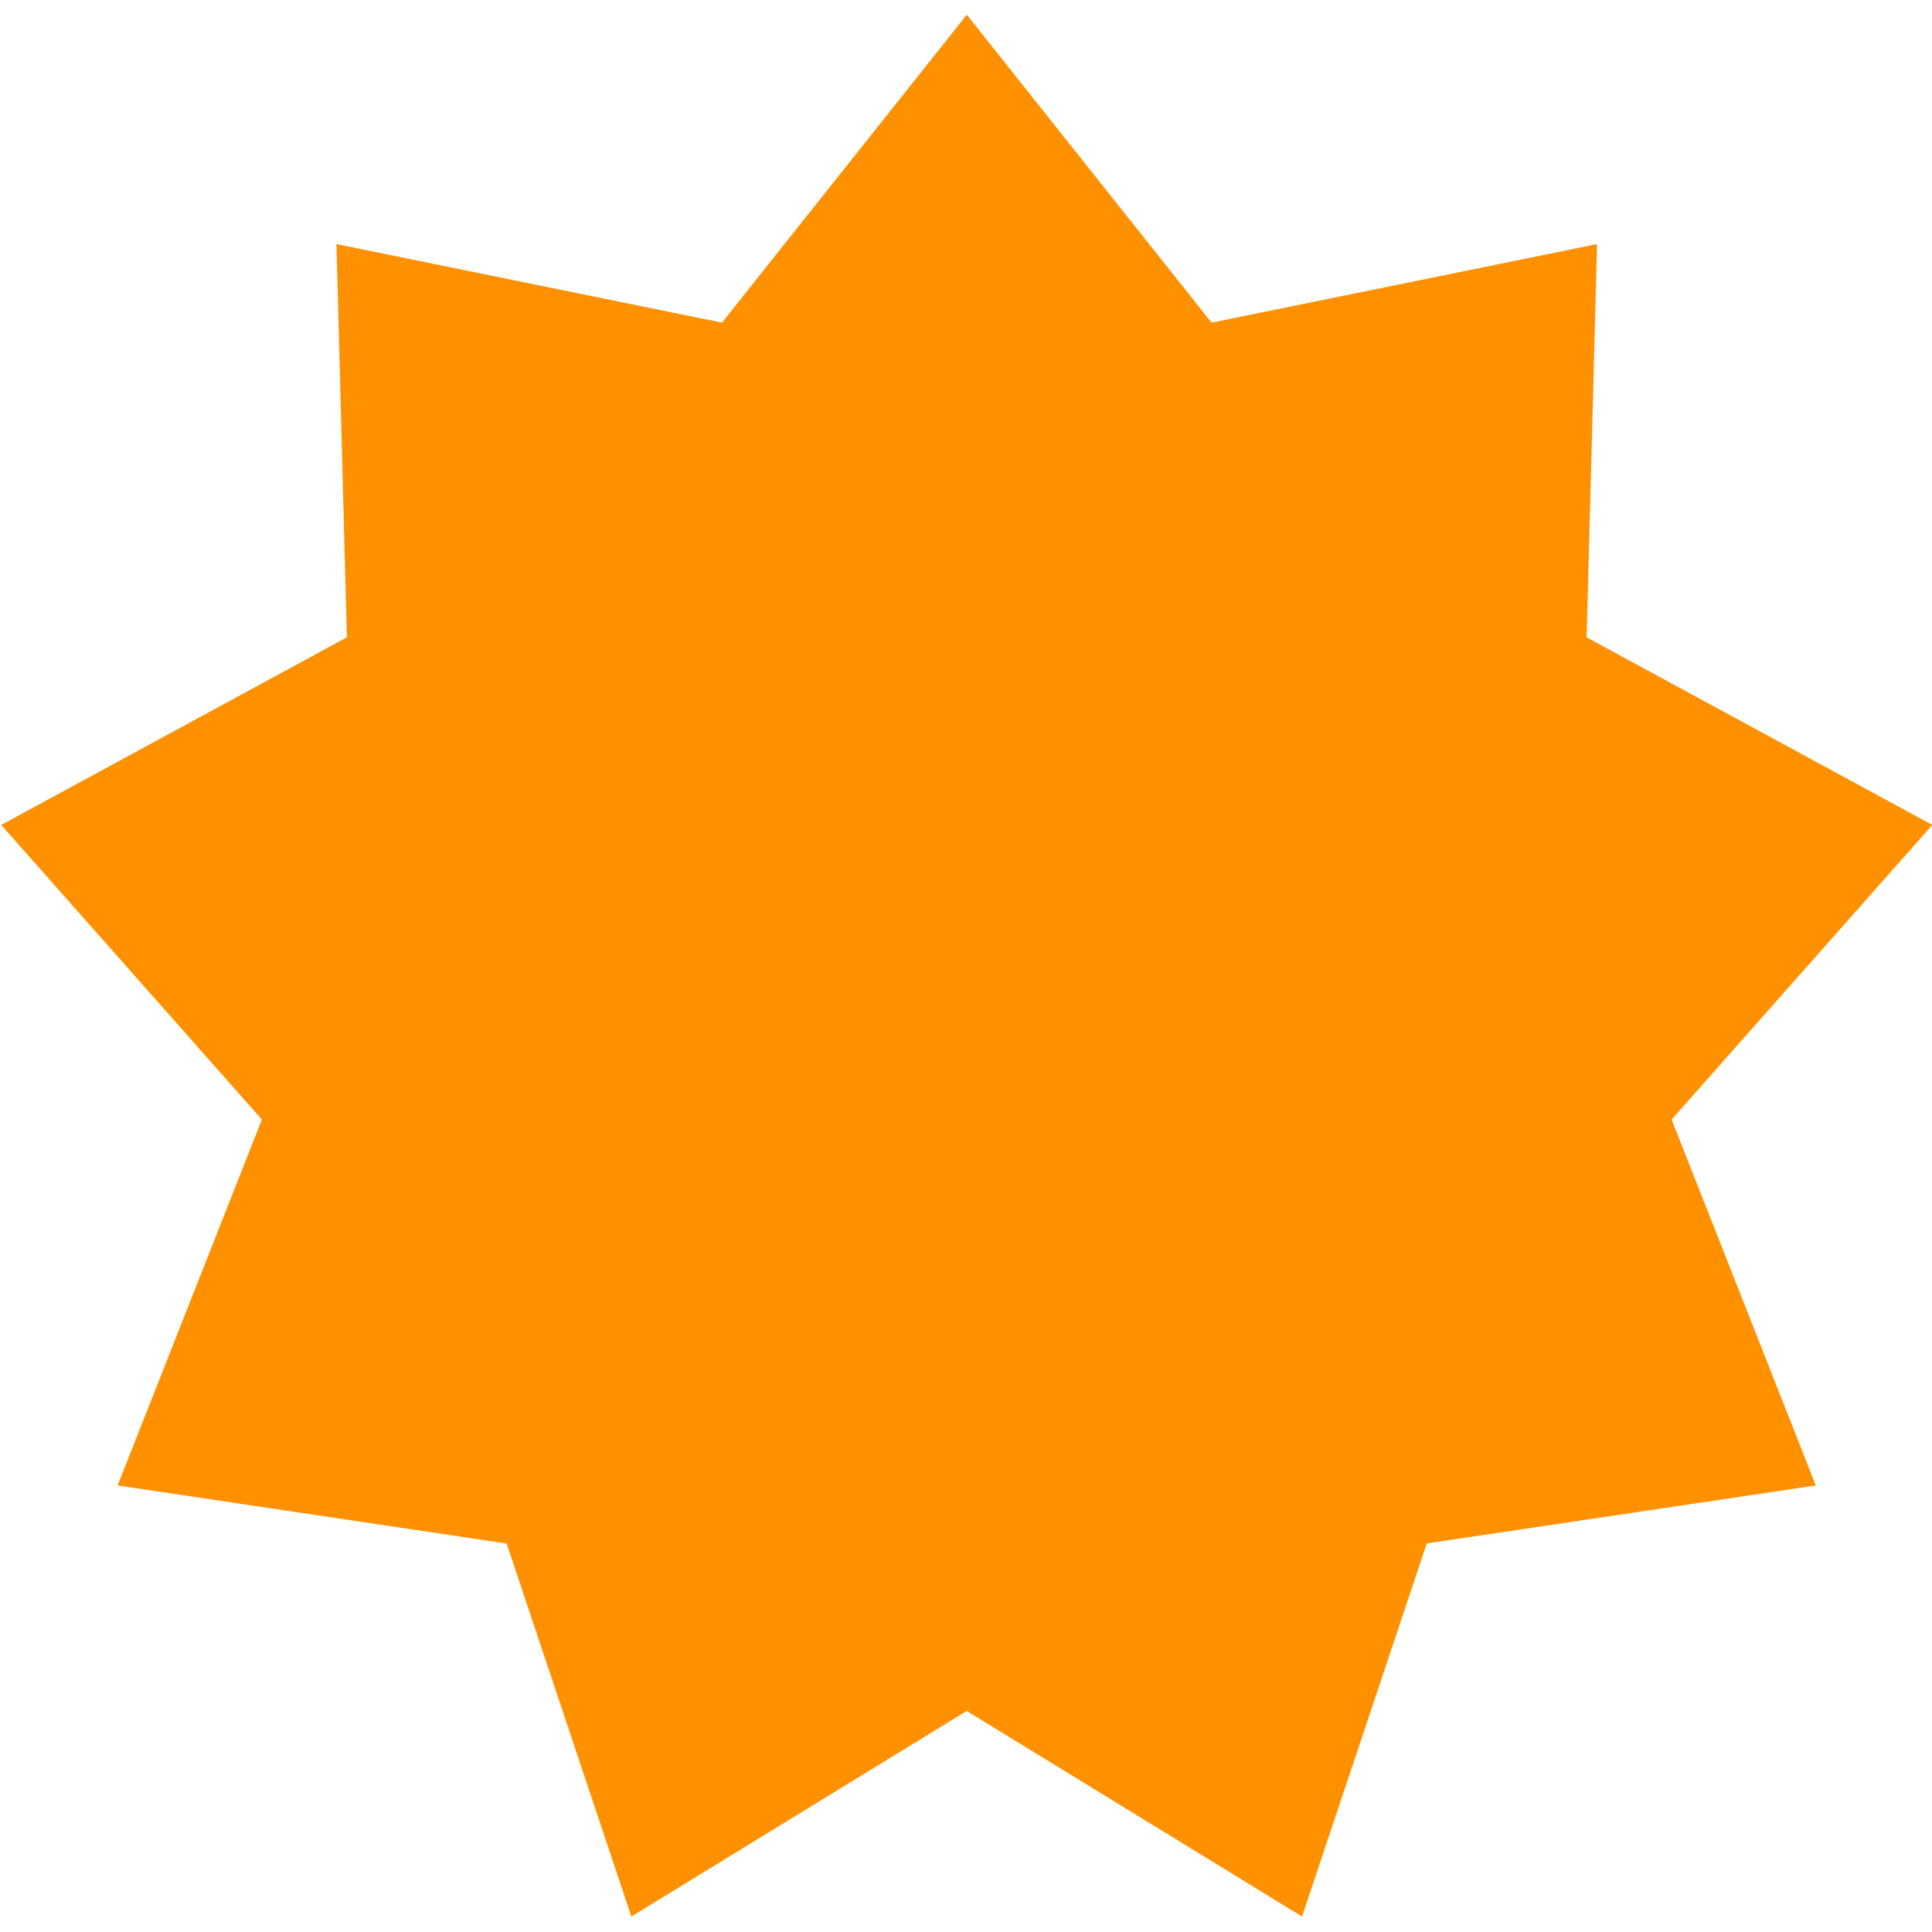 <?xml version="1.0" encoding="UTF-8" standalone="no"?>
<!-- Created with Inkscape (http://www.inkscape.org/) -->
<svg id="svg2" xmlns:rdf="http://www.w3.org/1999/02/22-rdf-syntax-ns#" xmlns="http://www.w3.org/2000/svg" height="16" width="16" version="1.0" xmlns:cc="http://creativecommons.org/ns#" xmlns:xlink="http://www.w3.org/1999/xlink" xmlns:dc="http://purl.org/dc/elements/1.1/">
 <g id="layer1" transform="translate(0,-6)">
  <path id="path2402" style="fill:#ff9000" transform="matrix(.891 0 0 .891 19.588 6.717)" class="warning" d="m-5.107 13.002-3.616 0.539-1.159 3.468-3.117-1.911l-3.117 1.911-1.159-3.467-3.616-0.54 1.341-3.401-2.423-2.738 3.213-1.744-0.097-3.655 3.583 0.73 2.276-2.862 2.275 2.862 3.583-0.73-0.097 3.655 3.213 1.744-2.423 2.738z"/>
 </g>
</svg>
